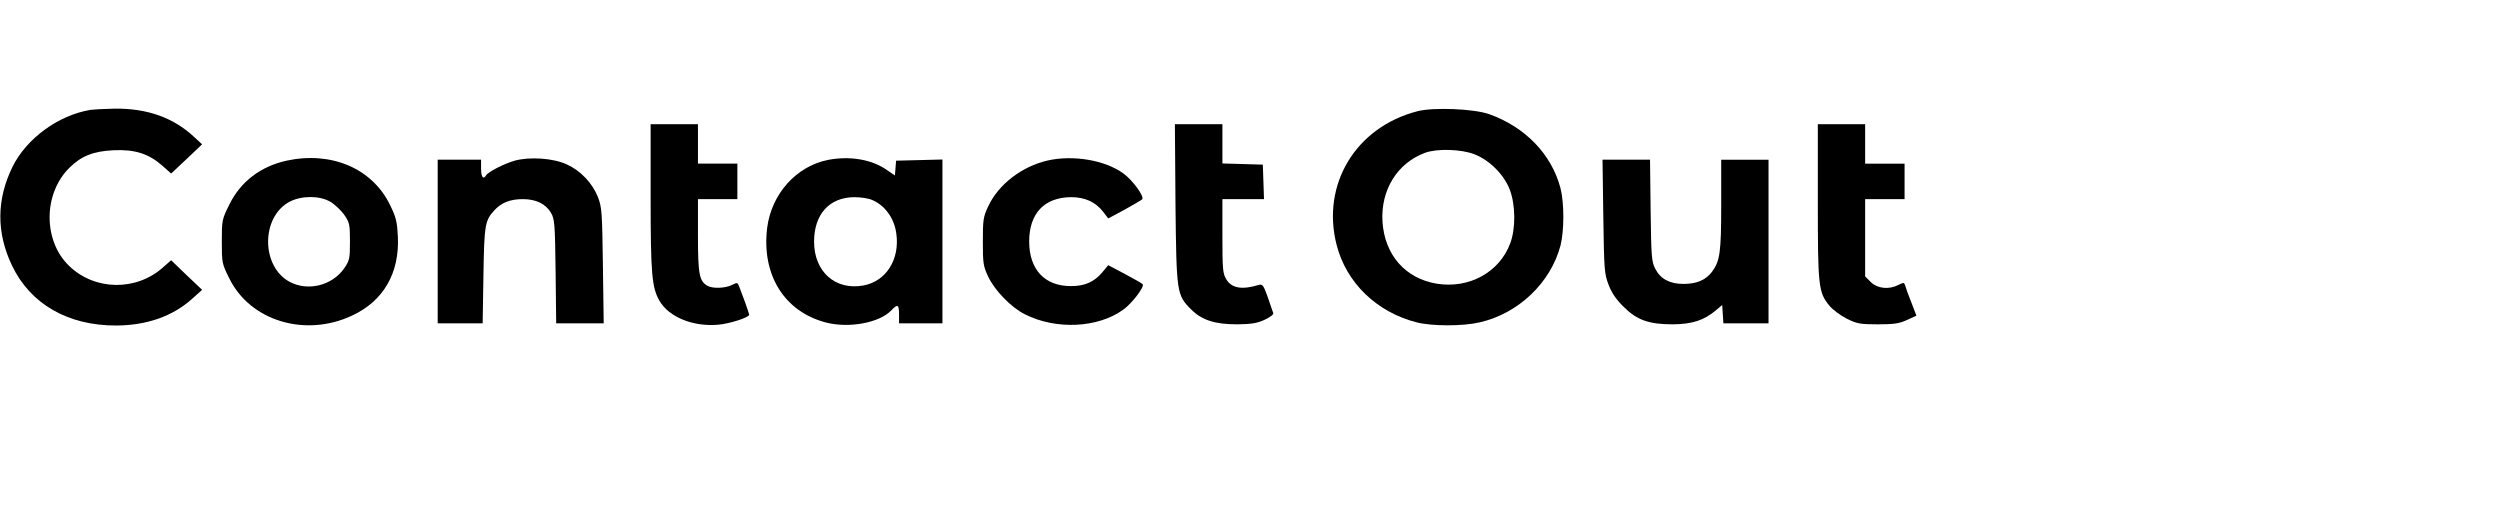 <?xml version="1.0" standalone="no"?>
<!DOCTYPE svg PUBLIC "-//W3C//DTD SVG 20010904//EN"
 "http://www.w3.org/TR/2001/REC-SVG-20010904/DTD/svg10.dtd">
<svg version="1.0" xmlns="http://www.w3.org/2000/svg"
 width="1268pt" height="256pt" viewBox="0 0 1268 256"
 preserveAspectRatio="xMidYMid meet">

<g transform="translate(0,256) scale(0.1,-0.1)"
fill="#000000" stroke="none">
<path d="M460 2003 c-164 -27 -325 -145 -396 -288 -82 -166 -83 -335 -3 -502
93 -195 284 -305 529 -304 156 1 286 47 385 136 l50 45 -79 75 -78 75 -39 -34
c-136 -124 -349 -121 -479 6 -132 127 -131 366 2 497 60 60 122 84 223 89 109
5 178 -17 248 -78 l45 -40 79 74 78 74 -42 39 c-105 97 -237 144 -402 142 -53
-1 -107 -4 -121 -6z"/>
<path d="M7190 1996 c-313 -80 -489 -371 -411 -677 49 -193 203 -342 406 -394
78 -20 235 -20 320 0 197 45 360 201 410 390 19 76 19 214 0 290 -45 172 -179
311 -362 376 -76 27 -281 36 -363 15z m287 -218 c77 -29 152 -104 181 -181 29
-78 30 -195 2 -271 -55 -147 -208 -231 -372 -205 -160 26 -265 146 -276 314
-10 161 75 298 216 350 59 22 181 19 249 -7z"/>
<path d="M3300 1562 c0 -391 6 -460 45 -528 48 -82 169 -132 297 -121 59 5
158 37 158 51 0 3 -10 31 -21 63 -12 32 -26 68 -30 80 -8 21 -10 21 -36 8 -33
-17 -96 -20 -124 -5 -42 23 -49 58 -49 255 l0 185 100 0 100 0 0 90 0 90 -100
0 -100 0 0 100 0 100 -120 0 -120 0 0 -368z"/>
<path d="M5962 1528 c5 -454 6 -464 79 -537 55 -55 121 -76 234 -76 71 1 100
5 139 23 28 13 46 27 44 34 -3 7 -15 44 -28 81 -21 60 -27 67 -45 62 -86 -26
-138 -17 -165 28 -18 29 -20 51 -20 220 l0 187 105 0 106 0 -3 88 -3 87 -102
3 -103 3 0 99 0 100 -121 0 -120 0 3 -402z"/>
<path d="M9220 1537 c0 -433 3 -460 60 -529 17 -20 56 -49 88 -65 51 -25 67
-28 157 -28 81 0 109 4 147 22 l48 22 -26 68 c-15 37 -29 76 -31 85 -5 16 -8
16 -34 3 -48 -25 -106 -19 -140 14 l-29 29 0 196 0 196 100 0 100 0 0 90 0 90
-100 0 -100 0 0 100 0 100 -120 0 -120 0 0 -393z"/>
<path d="M1453 1745 c-131 -29 -233 -106 -290 -223 -37 -74 -38 -79 -38 -187
0 -108 1 -113 38 -187 106 -216 385 -300 622 -189 160 74 242 216 233 402 -4
76 -9 97 -41 162 -91 184 -298 271 -524 222z m222 -208 c21 -12 53 -42 70 -65
28 -41 30 -49 30 -137 0 -88 -2 -96 -30 -137 -61 -86 -181 -116 -273 -69 -148
76 -150 330 -3 408 60 31 150 32 206 0z"/>
<path d="M2610 1745 c-54 -16 -134 -56 -145 -75 -14 -23 -25 -7 -25 35 l0 45
-110 0 -110 0 0 -415 0 -415 114 0 114 0 4 243 c4 258 8 279 56 331 36 39 81
56 144 56 67 0 116 -24 143 -70 18 -32 20 -55 23 -297 l3 -263 120 0 121 0 -4
293 c-4 275 -5 295 -26 349 -28 70 -88 133 -157 164 -69 32 -188 40 -265 19z"/>
<path d="M4200 1749 c-161 -32 -287 -172 -309 -345 -29 -238 87 -425 299 -480
118 -30 271 -1 331 62 32 34 39 30 39 -21 l0 -45 110 0 110 0 0 415 0 416
-117 -3 -118 -3 -3 -38 -3 -37 -44 30 c-76 52 -186 70 -295 49z m223 -203 c65
-27 113 -93 123 -170 19 -132 -52 -243 -167 -264 -142 -26 -250 70 -250 222 0
139 77 225 204 226 32 0 72 -6 90 -14z"/>
<path d="M5314 1746 c-131 -30 -250 -121 -302 -233 -25 -53 -27 -68 -27 -178
0 -110 2 -125 27 -178 33 -70 116 -156 186 -191 158 -80 371 -70 500 24 42 30
107 114 98 128 -2 4 -43 27 -90 52 l-85 45 -30 -36 c-41 -49 -90 -71 -161 -70
-132 0 -210 85 -210 226 0 143 77 224 213 225 70 0 124 -25 162 -74 l26 -34
82 44 c45 25 86 49 90 53 13 13 -48 97 -95 131 -93 68 -255 95 -384 66z"/>
<path d="M8132 1463 c4 -272 5 -291 27 -348 16 -42 40 -76 76 -111 68 -68 129
-89 250 -89 98 1 157 20 218 71 l32 27 3 -46 3 -47 115 0 114 0 0 415 0 415
-120 0 -120 0 0 -227 c0 -243 -6 -287 -47 -342 -32 -42 -78 -61 -145 -61 -68
0 -116 25 -142 76 -19 36 -21 60 -24 297 l-3 257 -121 0 -120 0 4 -287z"/>
</g>
</svg>

